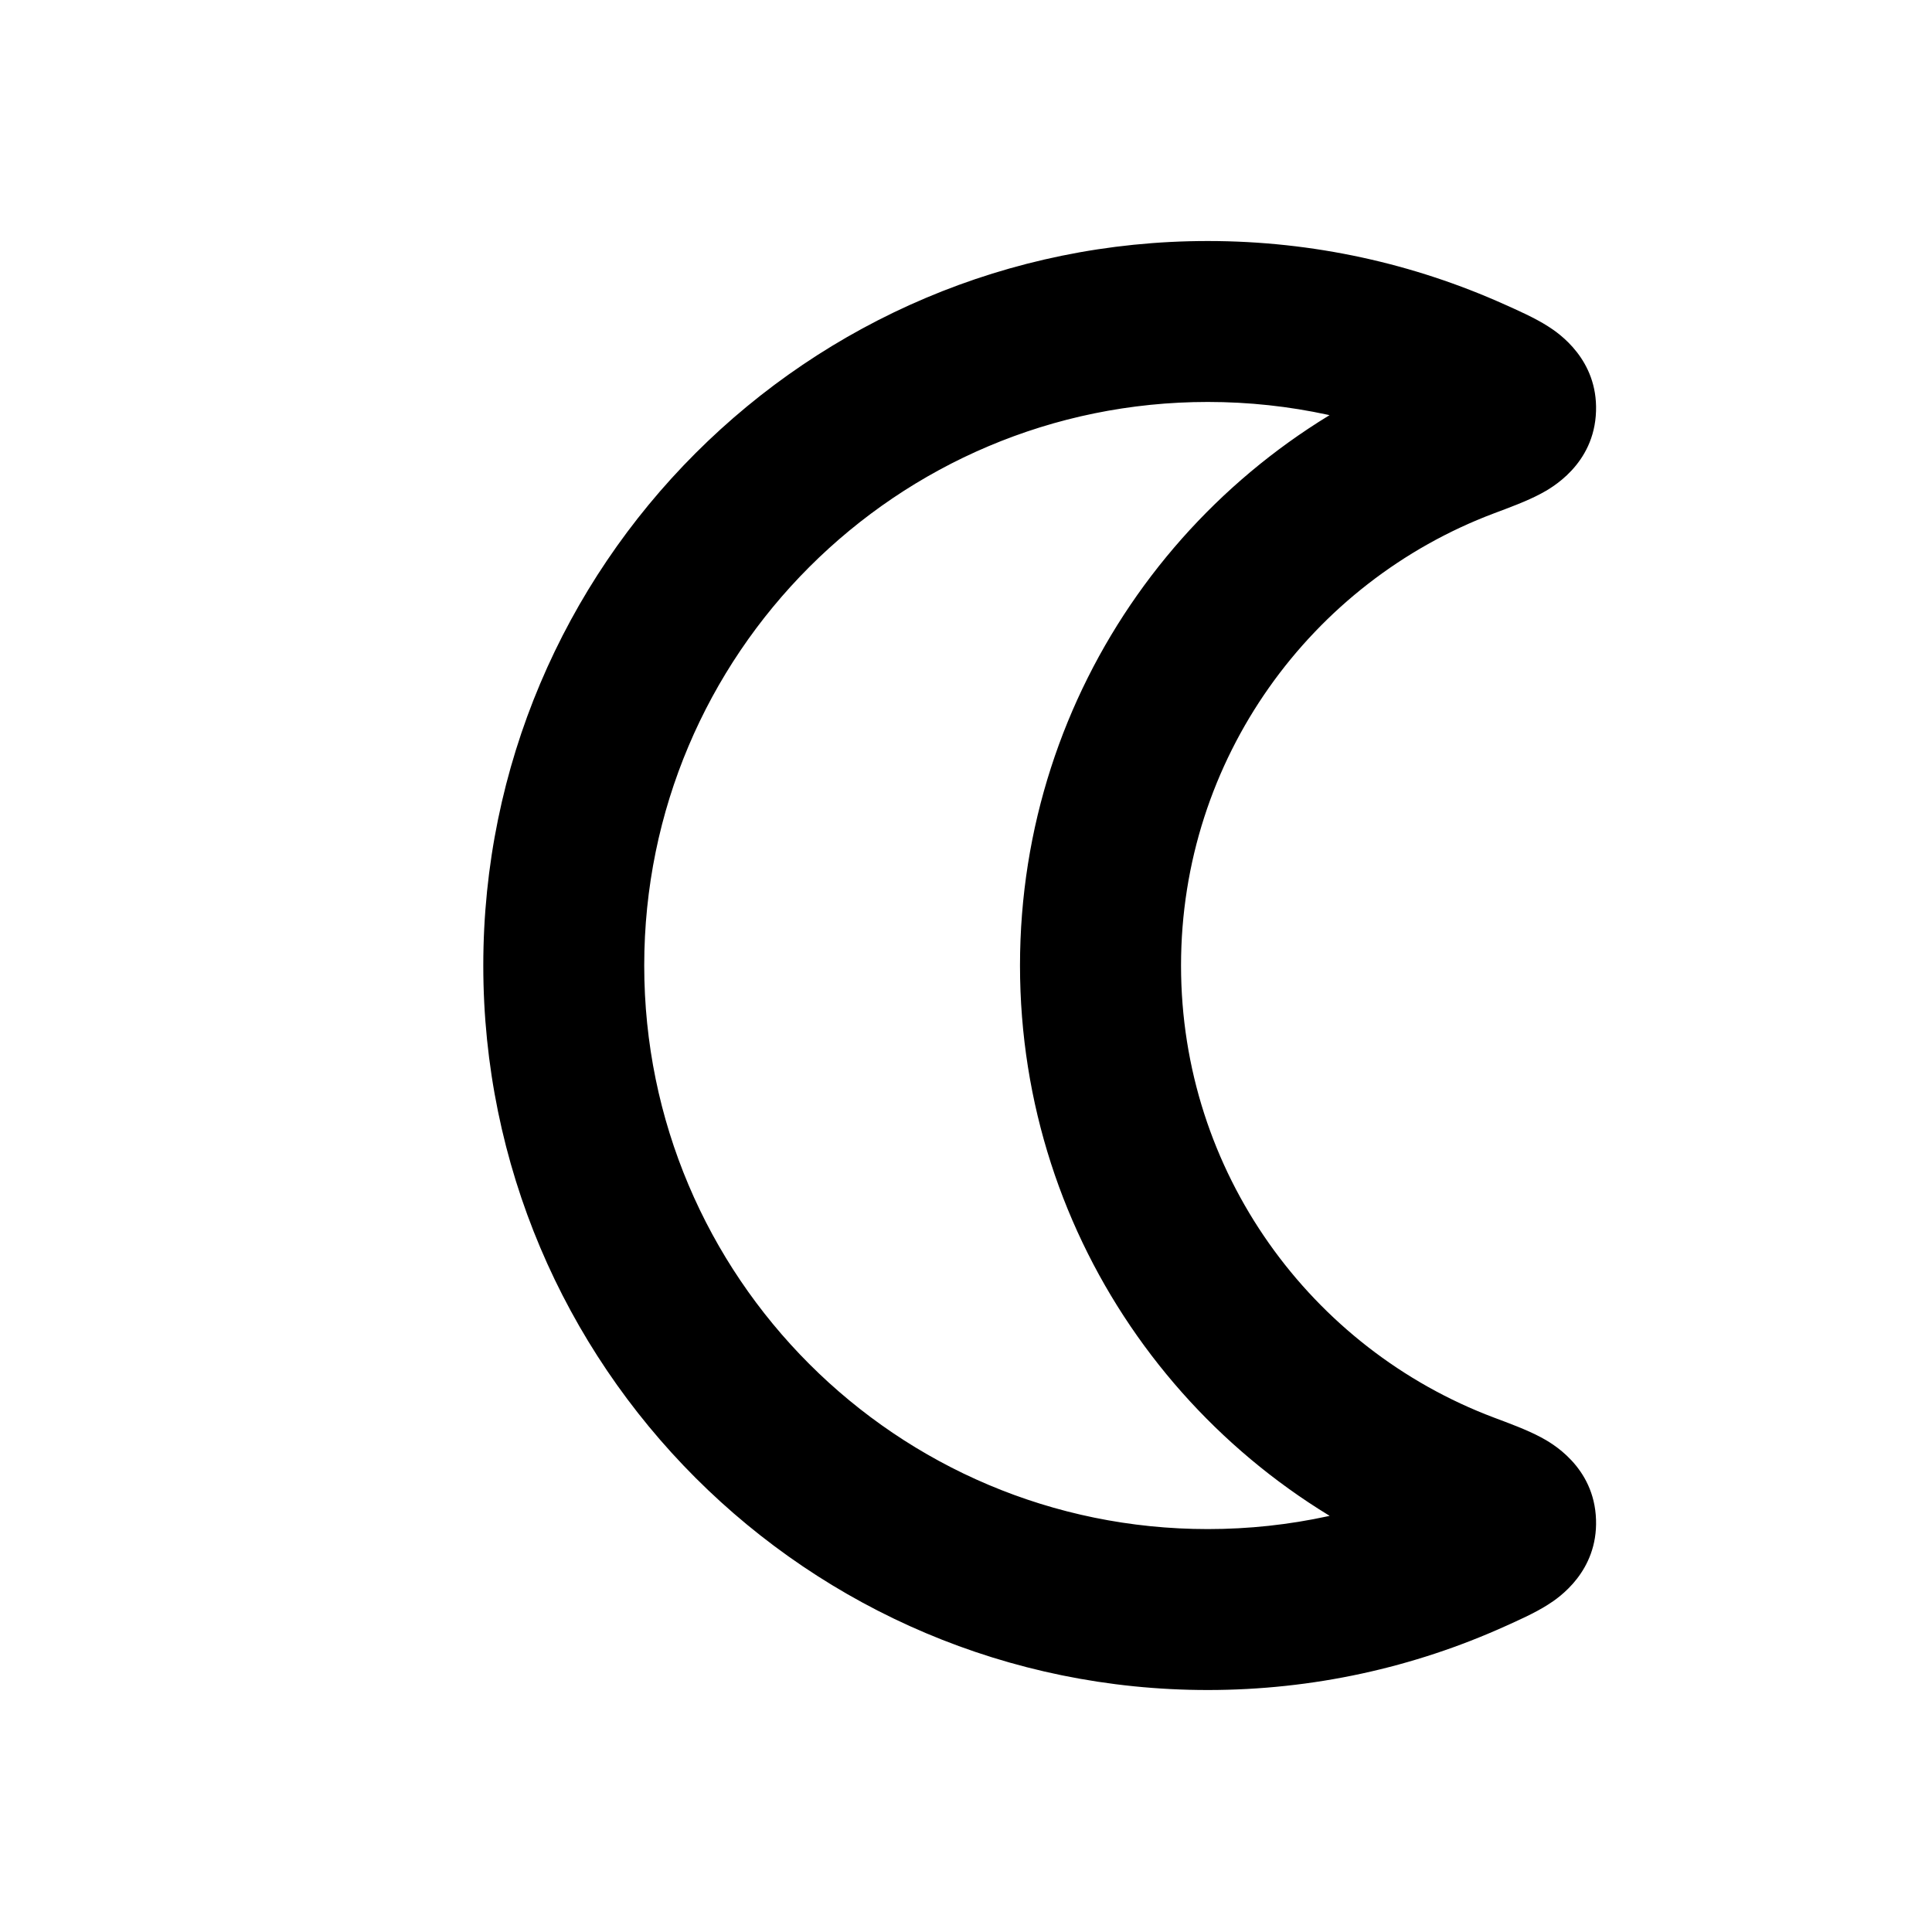 <svg width="20" height="20" viewBox="0 0 20 20" fill="none" xmlns="http://www.w3.org/2000/svg">
<path d="M12.503 3.328V2.495V3.328ZM11.393 9.995H10.559H11.393ZM12.503 16.662V17.495V16.662ZM5.836 9.995H5.003H5.836ZM15.173 15.455L15.466 14.675L15.173 15.455ZM15.234 16.077L15.577 16.837L15.234 16.077ZM15.69 15.759L16.522 15.733L15.69 15.759ZM15.689 4.23L14.857 4.204L15.689 4.23ZM12.503 3.328V4.161C13.356 4.161 14.164 4.344 14.892 4.672L15.234 3.912L15.576 3.152C14.637 2.73 13.597 2.495 12.503 2.495V3.328ZM15.173 4.534L14.879 3.754C12.357 4.703 10.559 7.138 10.559 9.995H11.393H12.226C12.226 7.855 13.572 6.027 15.466 5.314L15.173 4.534ZM11.393 9.995H10.559C10.559 12.853 12.357 15.286 14.879 16.235L15.173 15.455L15.466 14.675C13.572 13.962 12.226 12.135 12.226 9.995H11.393ZM15.234 16.077L14.892 15.318C14.164 15.646 13.356 15.829 12.503 15.829V16.662V17.495C13.597 17.495 14.638 17.26 15.577 16.837L15.234 16.077ZM12.503 16.662V15.829C9.281 15.829 6.669 13.217 6.669 9.995H5.836H5.003C5.003 14.137 8.361 17.495 12.503 17.495V16.662ZM5.836 9.995H6.669C6.669 6.773 9.281 4.161 12.503 4.161V3.328V2.495C8.361 2.495 5.003 5.853 5.003 9.995H5.836ZM15.173 15.455L14.879 16.235C14.968 16.268 15.033 16.293 15.086 16.314C15.112 16.324 15.131 16.332 15.145 16.339C15.159 16.345 15.165 16.348 15.164 16.348C15.164 16.348 15.152 16.341 15.133 16.328C15.114 16.315 15.081 16.289 15.043 16.248C15.004 16.206 14.957 16.144 14.92 16.06C14.881 15.974 14.86 15.881 14.857 15.786L15.69 15.759L16.522 15.733C16.505 15.178 16.051 14.932 15.952 14.879C15.805 14.8 15.612 14.73 15.466 14.675L15.173 15.455ZM15.234 16.077L15.577 16.837C15.703 16.78 15.886 16.7 16.025 16.611C16.143 16.537 16.539 16.265 16.522 15.733L15.69 15.759L14.857 15.786C14.854 15.7 14.867 15.612 14.896 15.527C14.925 15.443 14.965 15.378 15.002 15.33C15.037 15.283 15.071 15.252 15.092 15.235C15.113 15.217 15.127 15.207 15.131 15.205C15.134 15.203 15.121 15.211 15.074 15.234C15.028 15.256 14.972 15.282 14.892 15.318L15.234 16.077ZM15.234 3.912L14.892 4.672C14.972 4.708 15.028 4.733 15.074 4.755C15.121 4.778 15.134 4.786 15.131 4.784C15.127 4.782 15.113 4.772 15.092 4.755C15.071 4.737 15.037 4.706 15.002 4.66C14.965 4.612 14.925 4.546 14.896 4.463C14.867 4.378 14.854 4.289 14.857 4.204L15.689 4.23L16.522 4.256C16.539 3.724 16.142 3.452 16.025 3.378C15.886 3.289 15.703 3.209 15.576 3.152L15.234 3.912ZM15.173 4.534L15.466 5.314C15.612 5.259 15.805 5.189 15.952 5.11C16.051 5.057 16.505 4.812 16.522 4.256L15.689 4.23L14.857 4.204C14.86 4.109 14.881 4.015 14.92 3.929C14.957 3.845 15.004 3.784 15.043 3.741C15.081 3.7 15.114 3.674 15.133 3.661C15.152 3.648 15.164 3.641 15.164 3.641C15.165 3.641 15.159 3.644 15.145 3.651C15.13 3.657 15.111 3.665 15.086 3.675C15.032 3.697 14.968 3.721 14.879 3.754L15.173 4.534Z" fill="black"/>
</svg>
